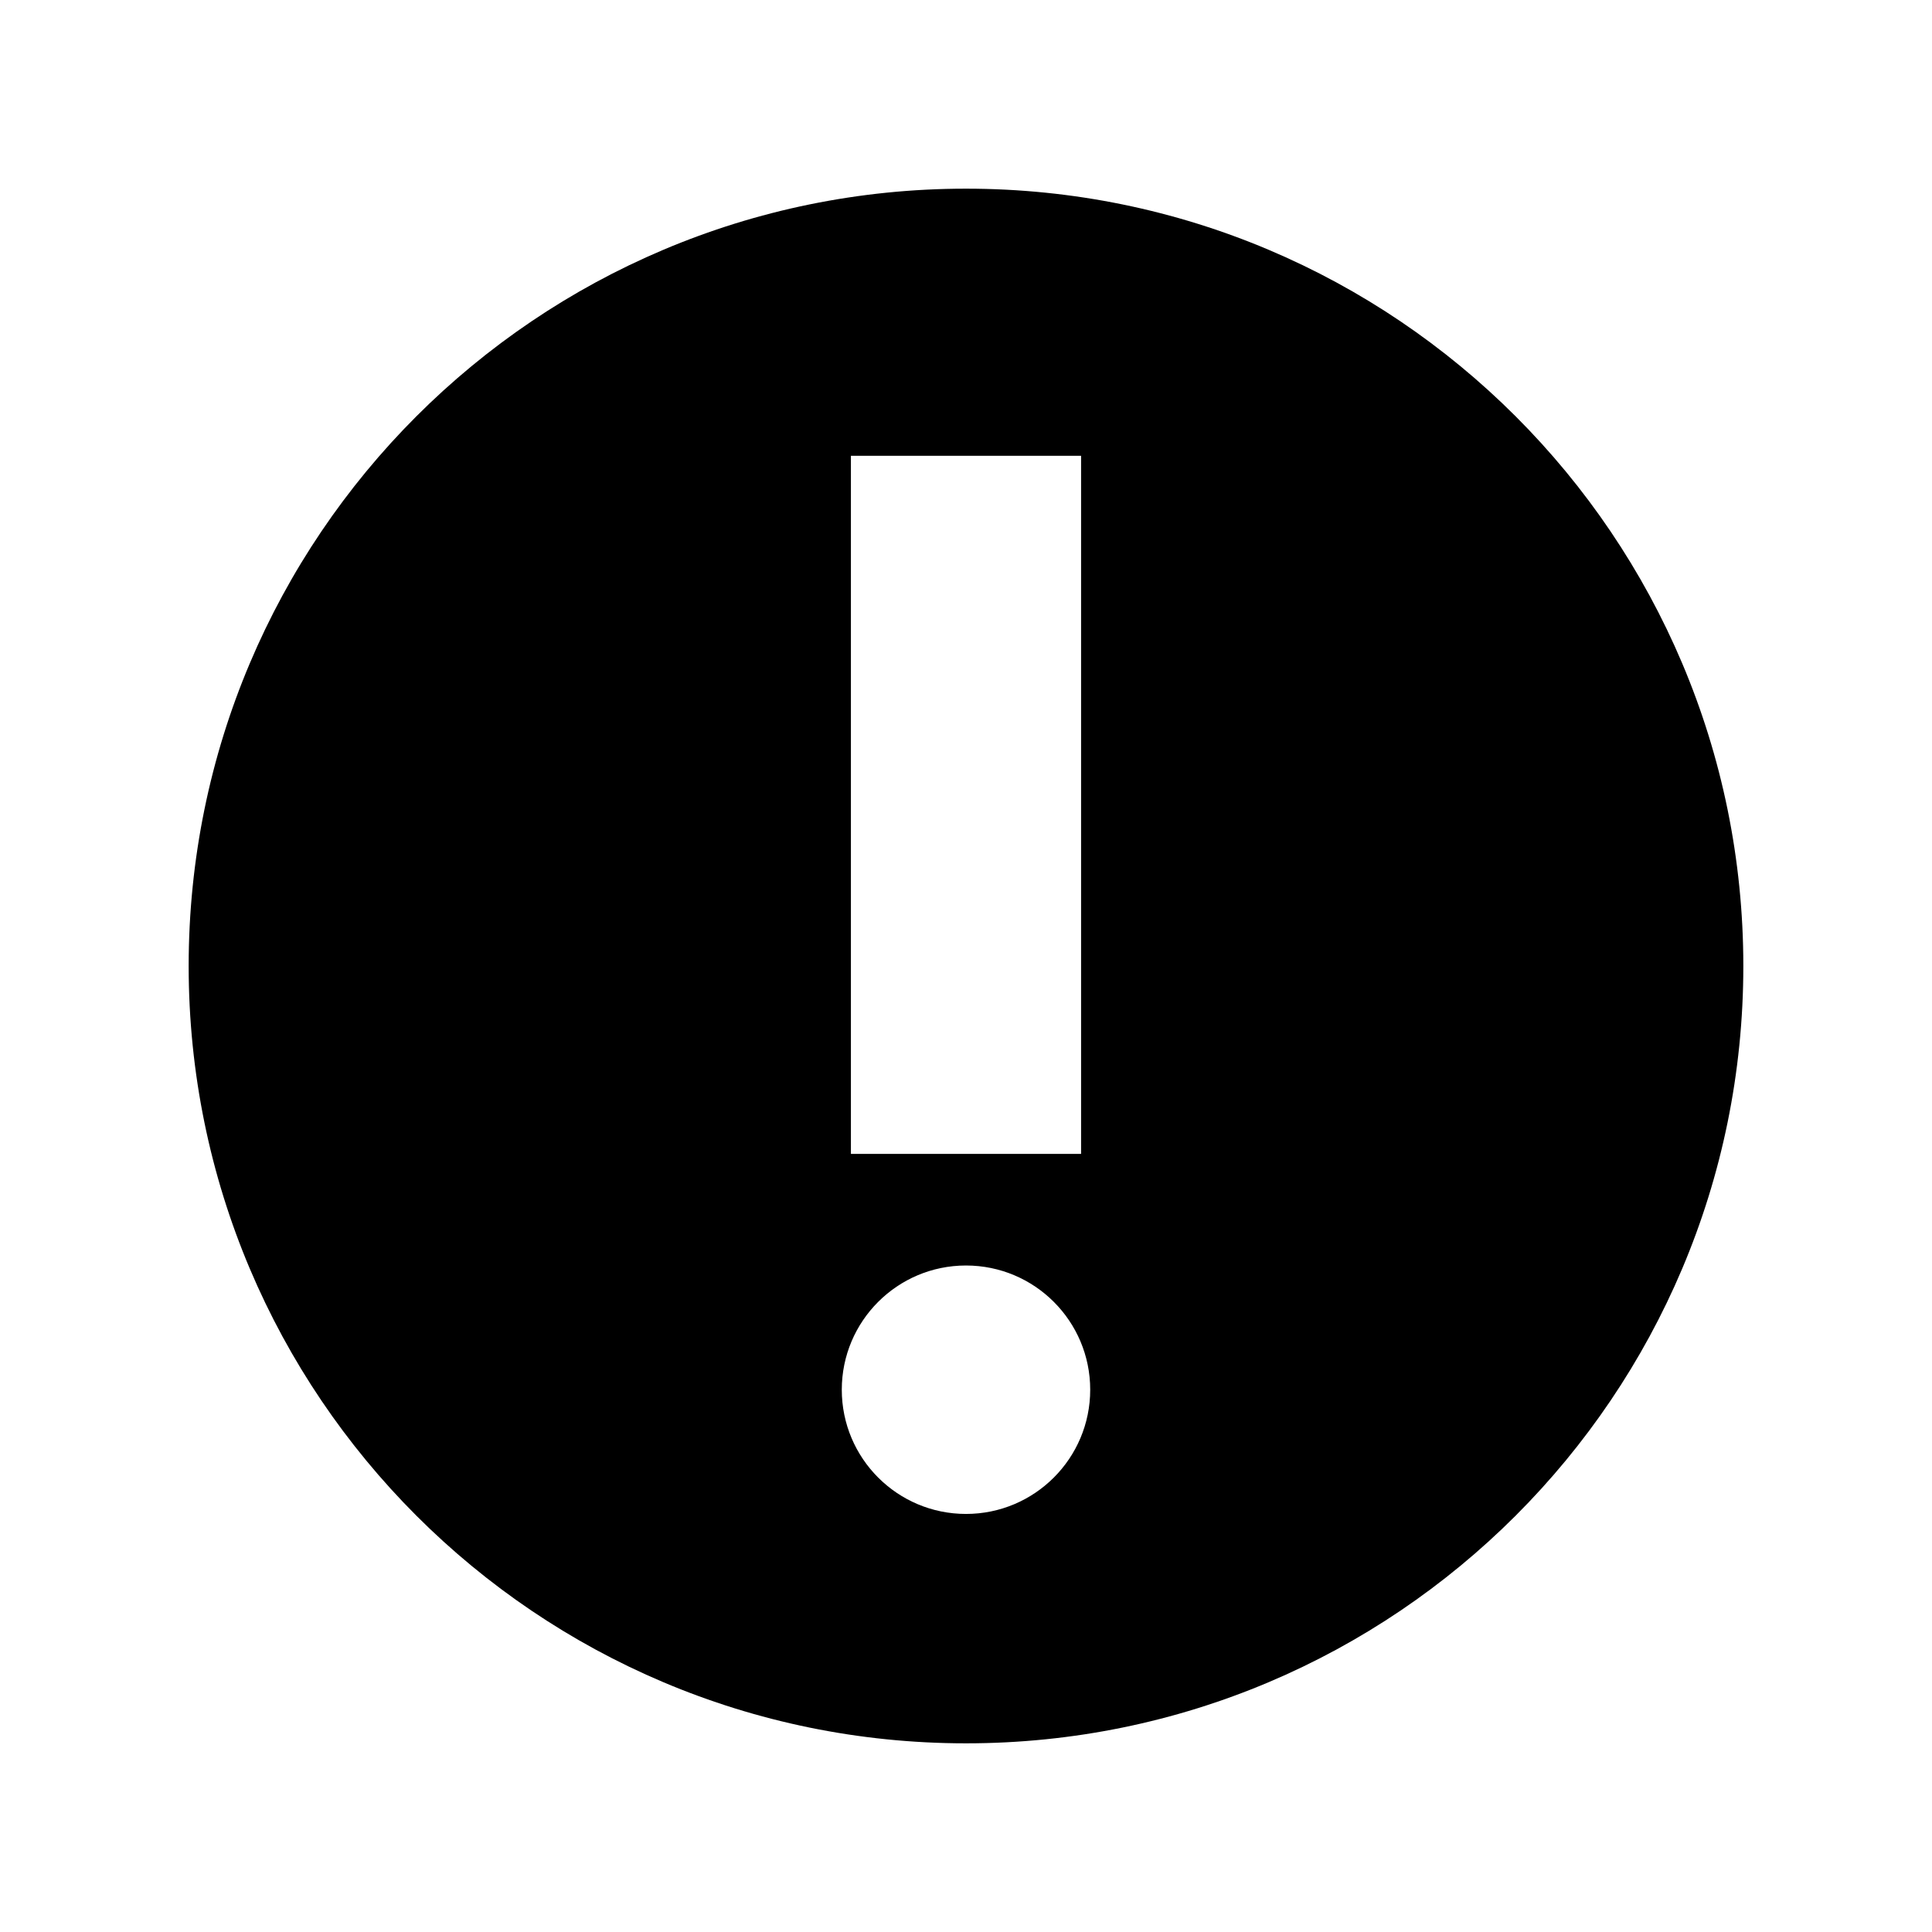 <svg xmlns="http://www.w3.org/2000/svg" width="512" height="512" viewBox="0 0 512 512"><path d="M256.002 50c-113.773 0-206.003 92.229-206.003 206.001 0 113.77 92.23 205.999 206.003 205.999 113.77 0 205.999-92.229 205.999-205.999 0-113.772-92.23-206.001-205.999-206.001zm-30.502 70.792h61v184.999h-61v-184.999zm30.5 280.417c-18.18 0-32.917-14.738-32.917-32.918s14.737-32.918 32.917-32.918 32.917 14.738 32.917 32.918-14.737 32.918-32.917 32.918z"/></svg>